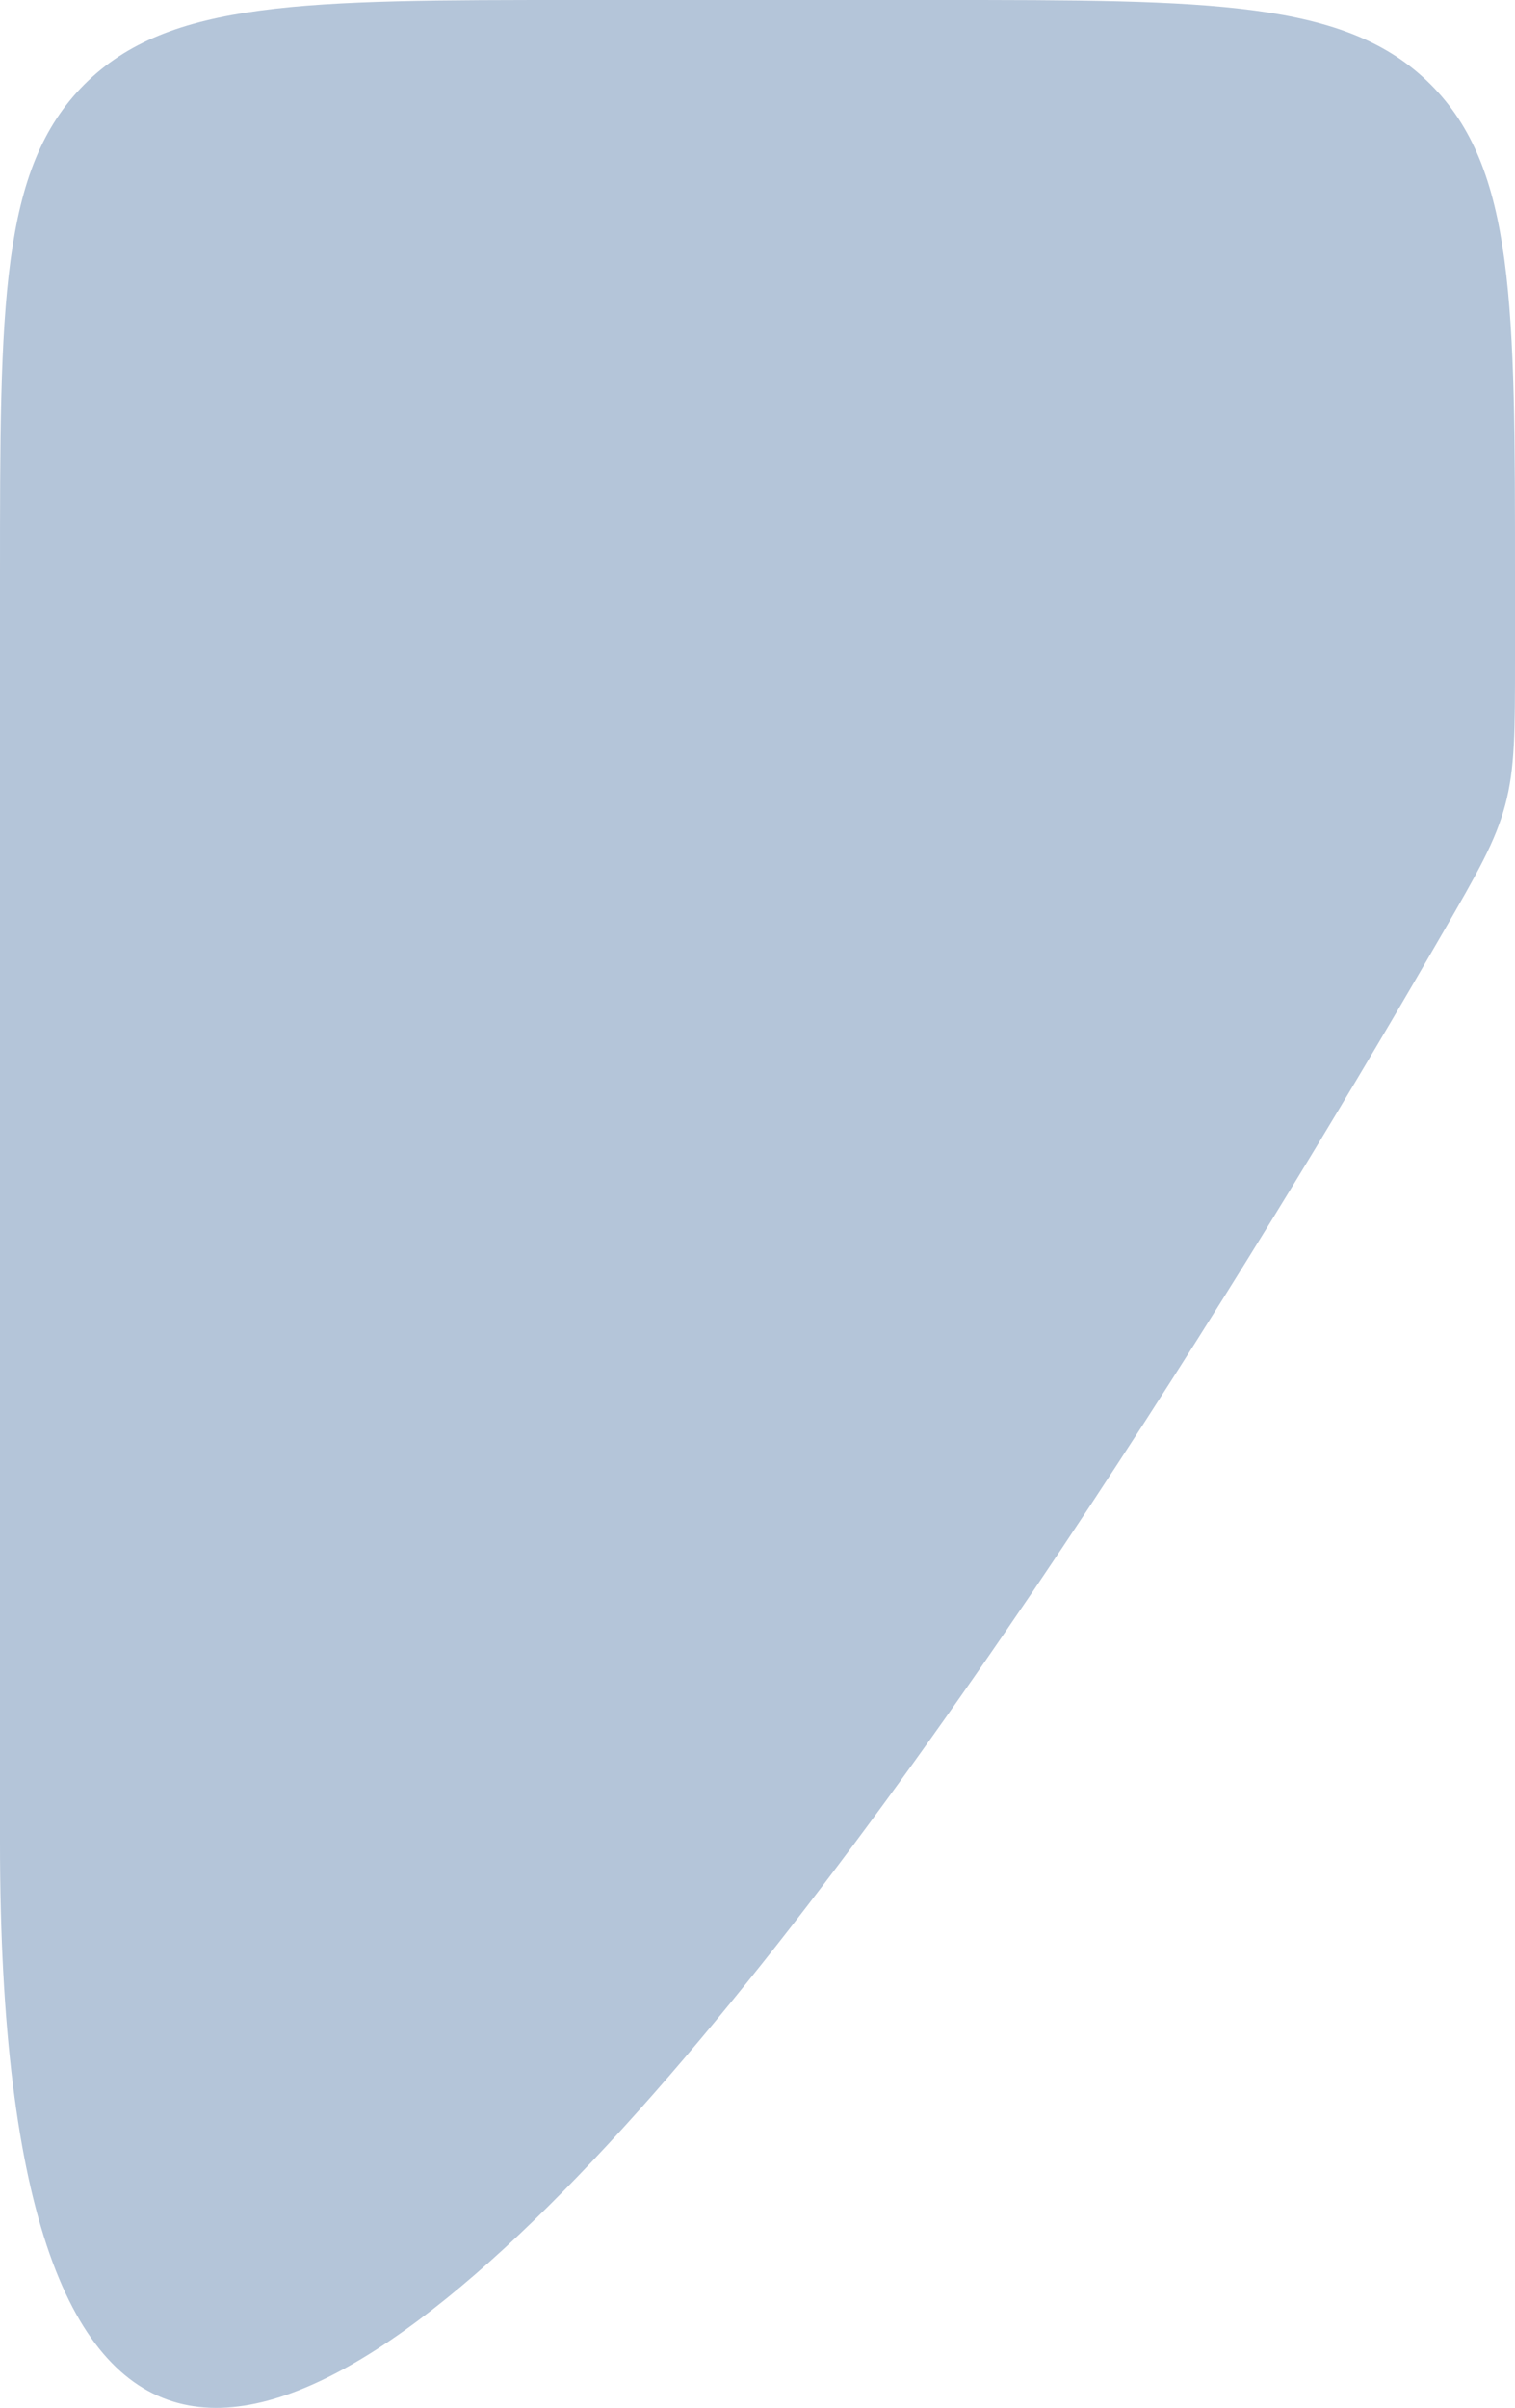 <svg width="1840" height="2924" viewBox="0 0 1840 2924" fill="none" xmlns="http://www.w3.org/2000/svg">
<path d="M0.002 699.915C0.002 369.988 0.002 205.025 102.515 102.512C205.027 0 370.019 0 700.002 0H1140C1469.98 0 1634.97 0 1737.49 102.513C1840 205.025 1840 370.017 1840 700V798.267C1840 888.079 1840 932.985 1828.1 977.452C1816.19 1021.92 1794.84 1058.95 1752.14 1133C1385.93 1768.04 -0.002 4051.55 2.41947e-09 2237.59C0.001 1520.57 0.001 1032.17 0.002 699.915Z" fill="#b4c5d9"/>
</svg>
